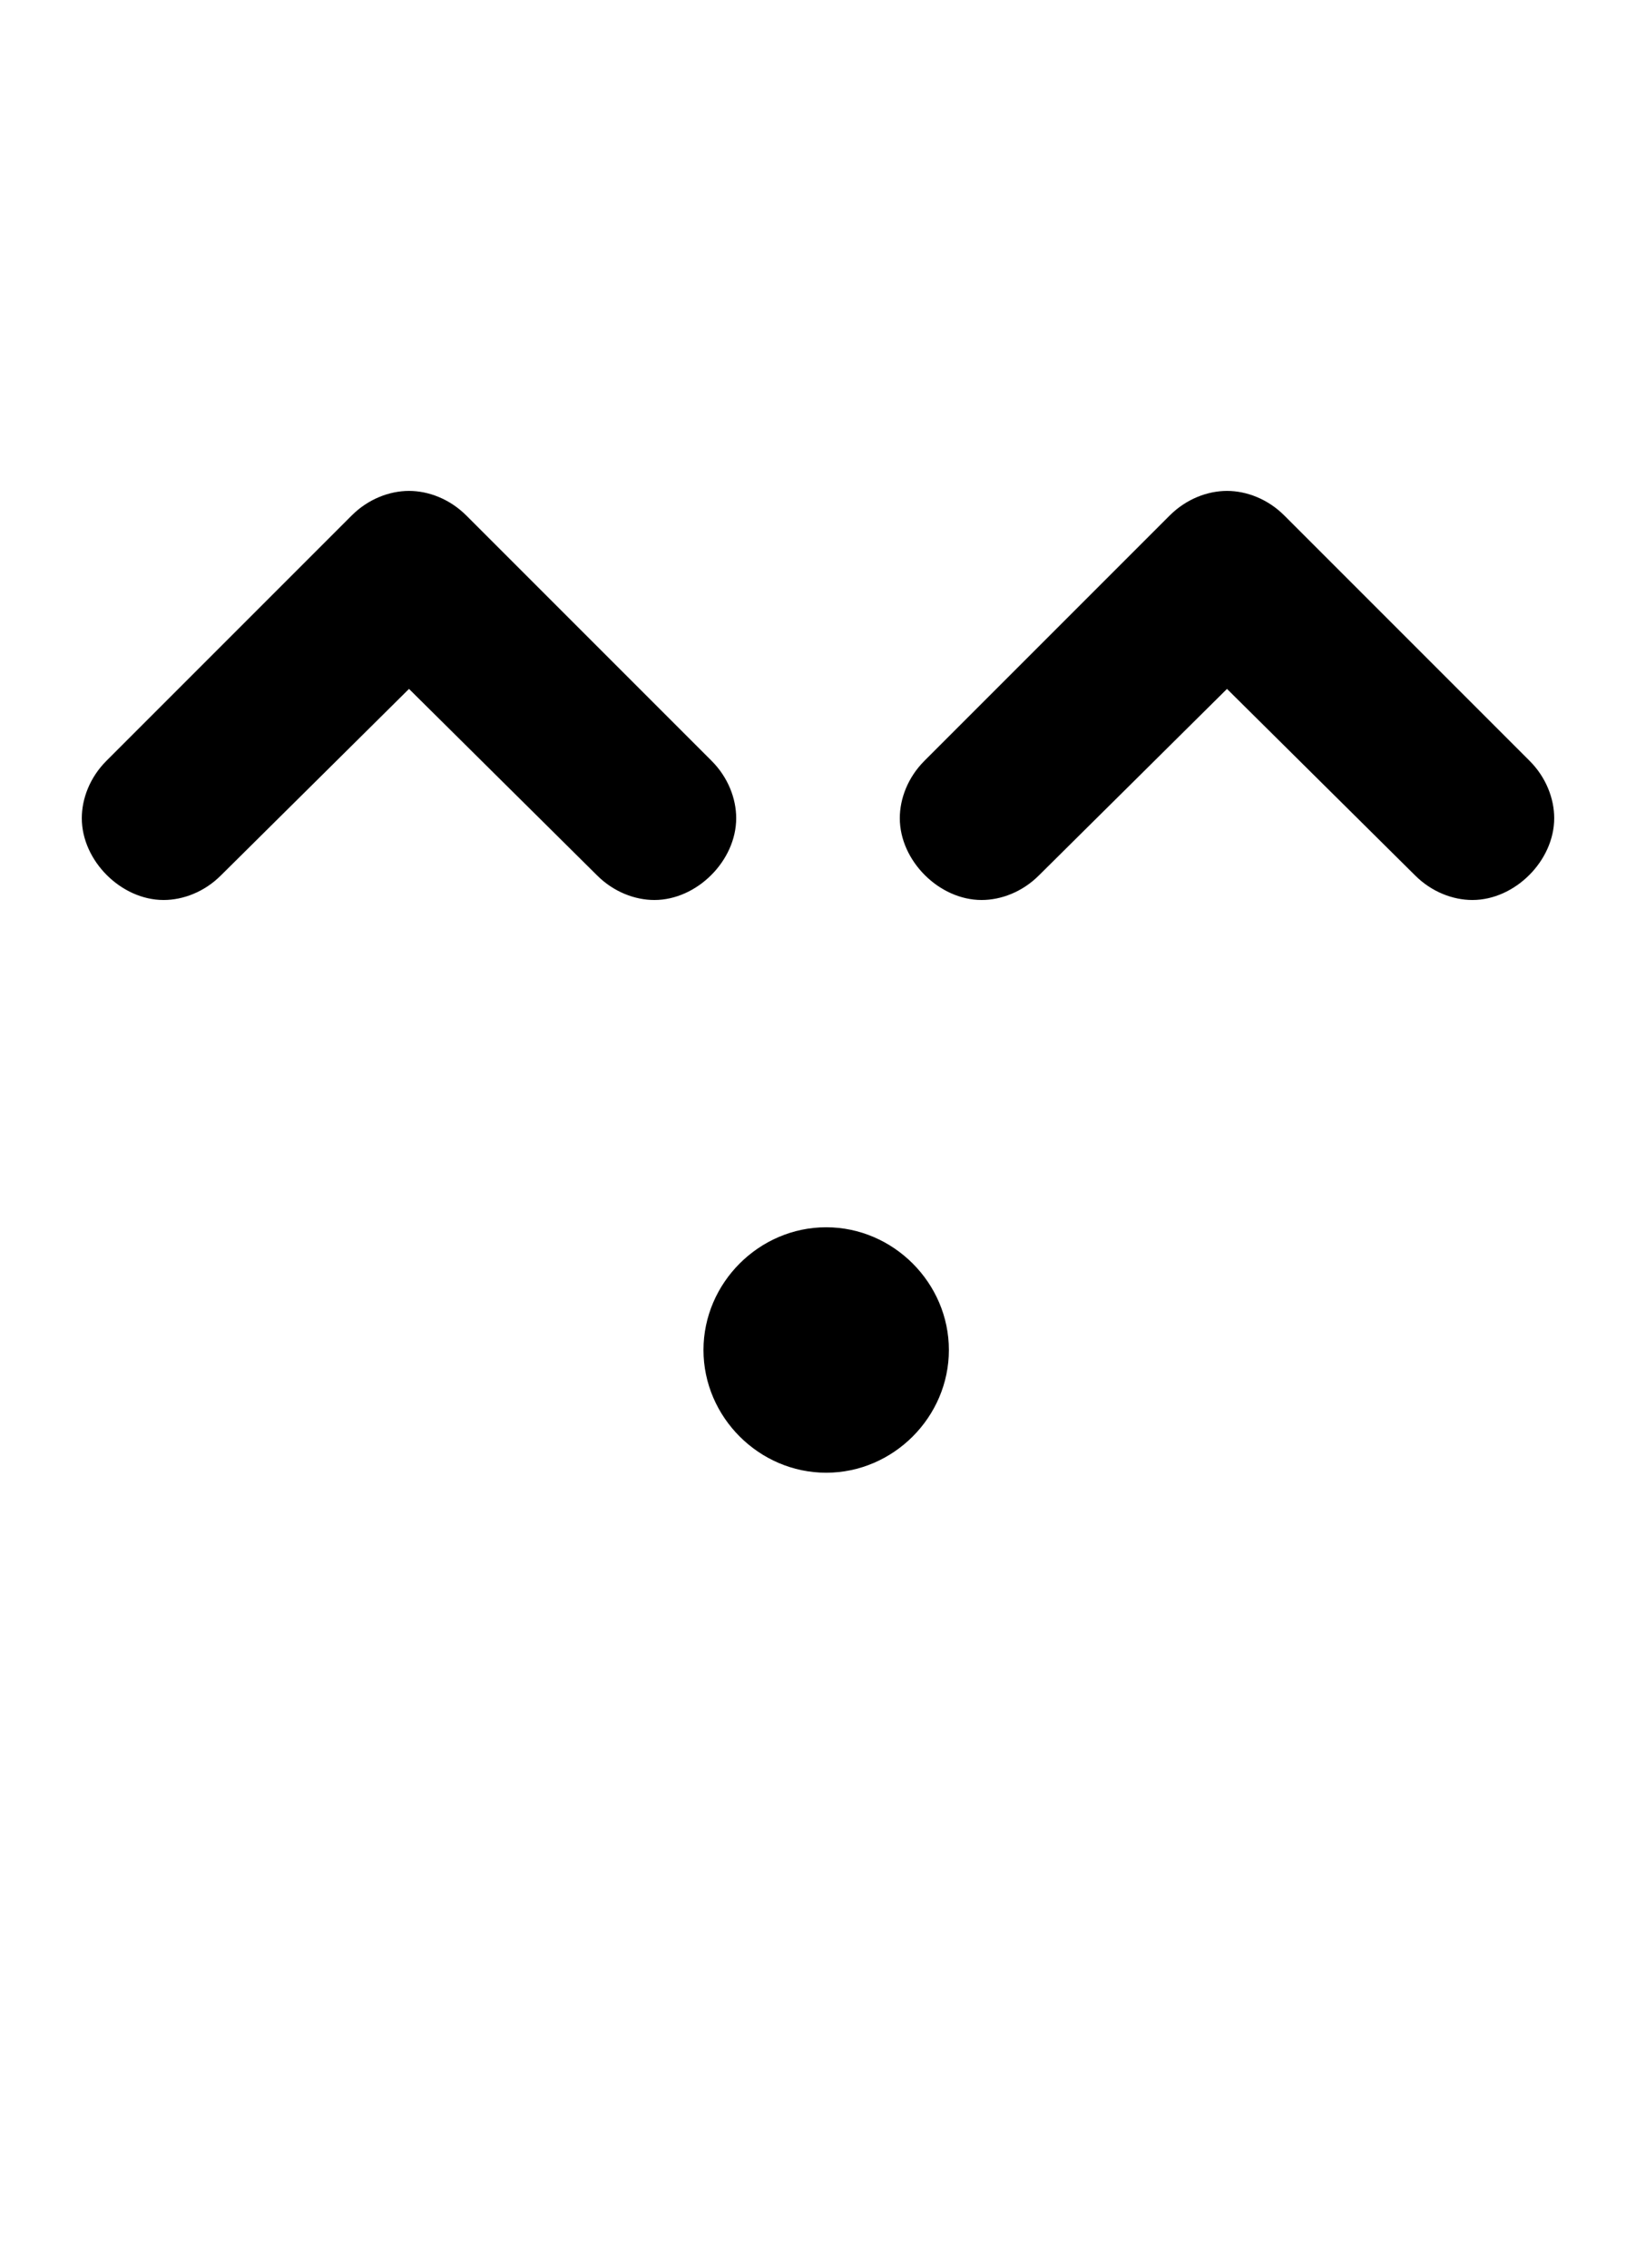 <svg xmlns="http://www.w3.org/2000/svg" viewBox="0 0 1000 1386">
    <g transform="translate(0, 1000) scale(1, -1)">
        <path d="M580 175C580 216 546 250 505 250C464 250 430 216 430 175C430 134 464 100 505 100C546 100 580 134 580 175ZM600 450C612 450 625 455 635 465L750 579L865 465C875 455 888 450 900 450C926 450 950 474 950 500C950 512 945 525 935 535L785 685C775 695 762 700 750 700C738 700 725 695 715 685L565 535C555 525 550 512 550 500C550 474 574 450 600 450ZM100 450C112 450 125 455 135 465L250 579L365 465C375 455 388 450 400 450C426 450 450 474 450 500C450 512 445 525 435 535L285 685C275 695 262 700 250 700C238 700 225 695 215 685L65 535C55 525 50 512 50 500C50 474 74 450 100 450Z" />
    </g>
</svg>